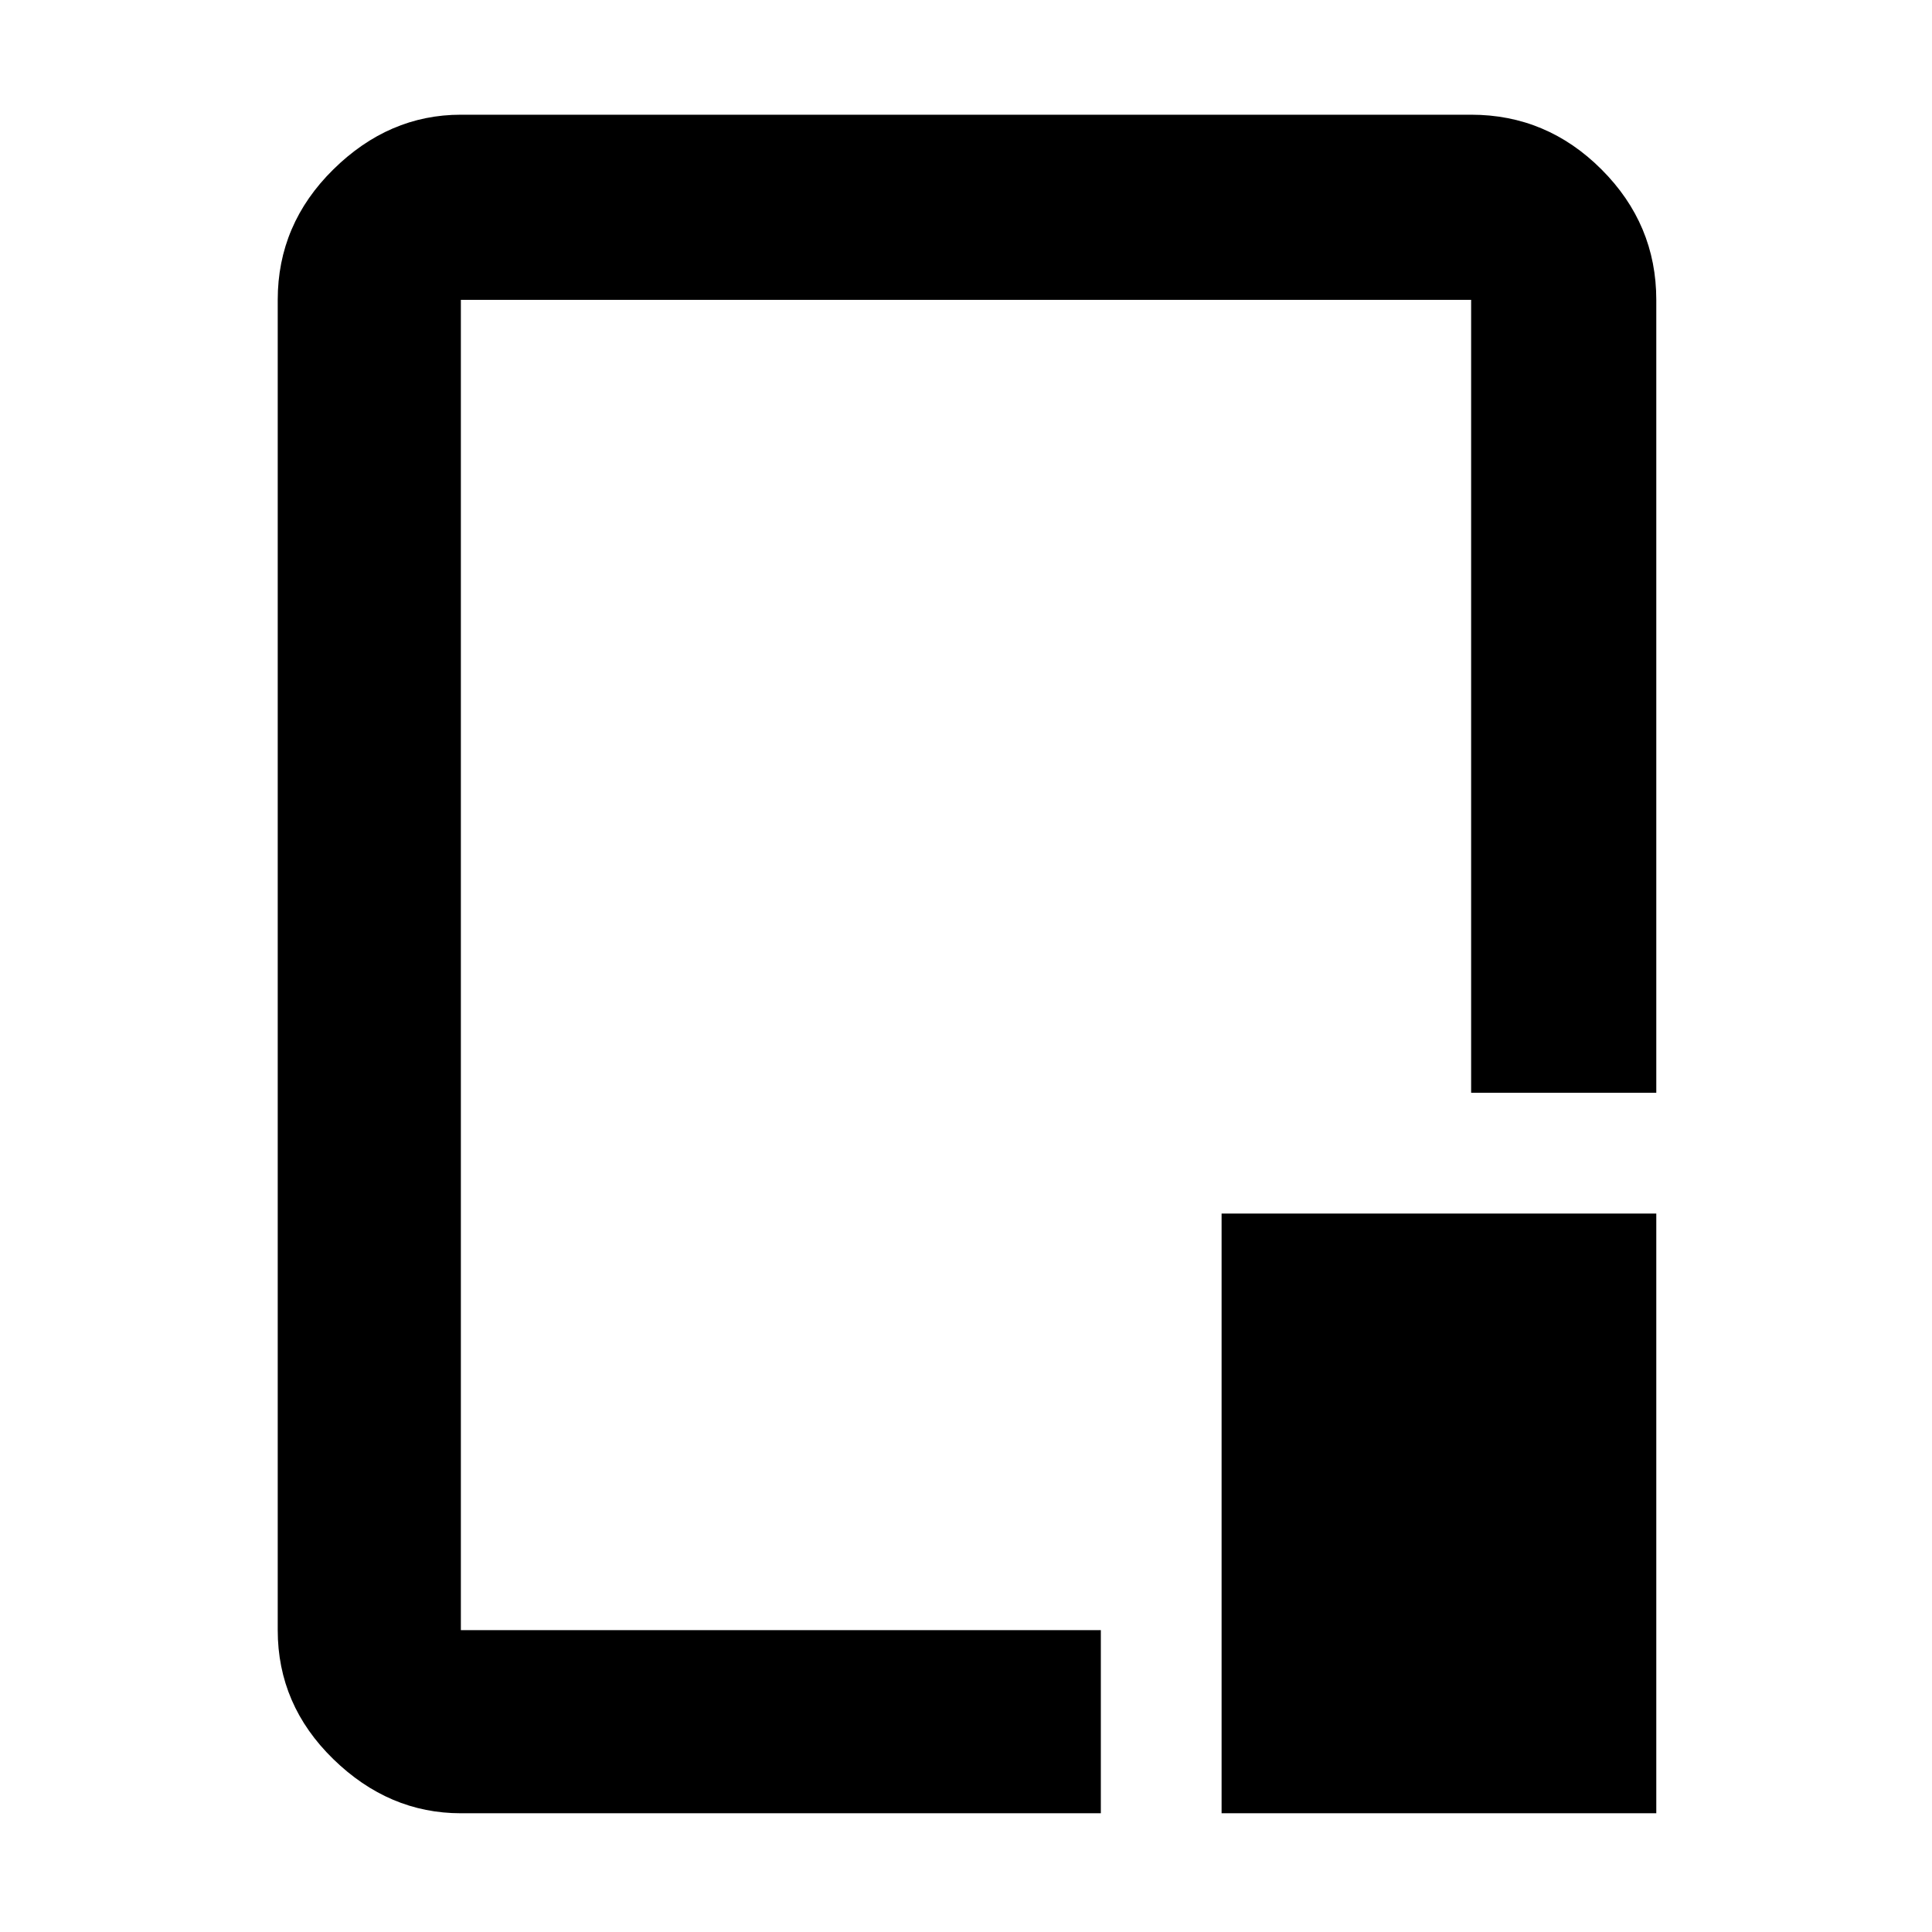 <svg xmlns="http://www.w3.org/2000/svg" height="48" viewBox="0 96 960 960" width="48"><path d="M229 997q-35.775 0-63.388-26.912Q138 943.175 138 906V245q0-37.588 27.612-64.794Q193.225 153 229 153h502q37.588 0 64.794 27.206Q823 207.412 823 245v394h-92V245H229v661h318v91H229Zm378 0V699h216v298H607ZM480 576Z"/></svg>